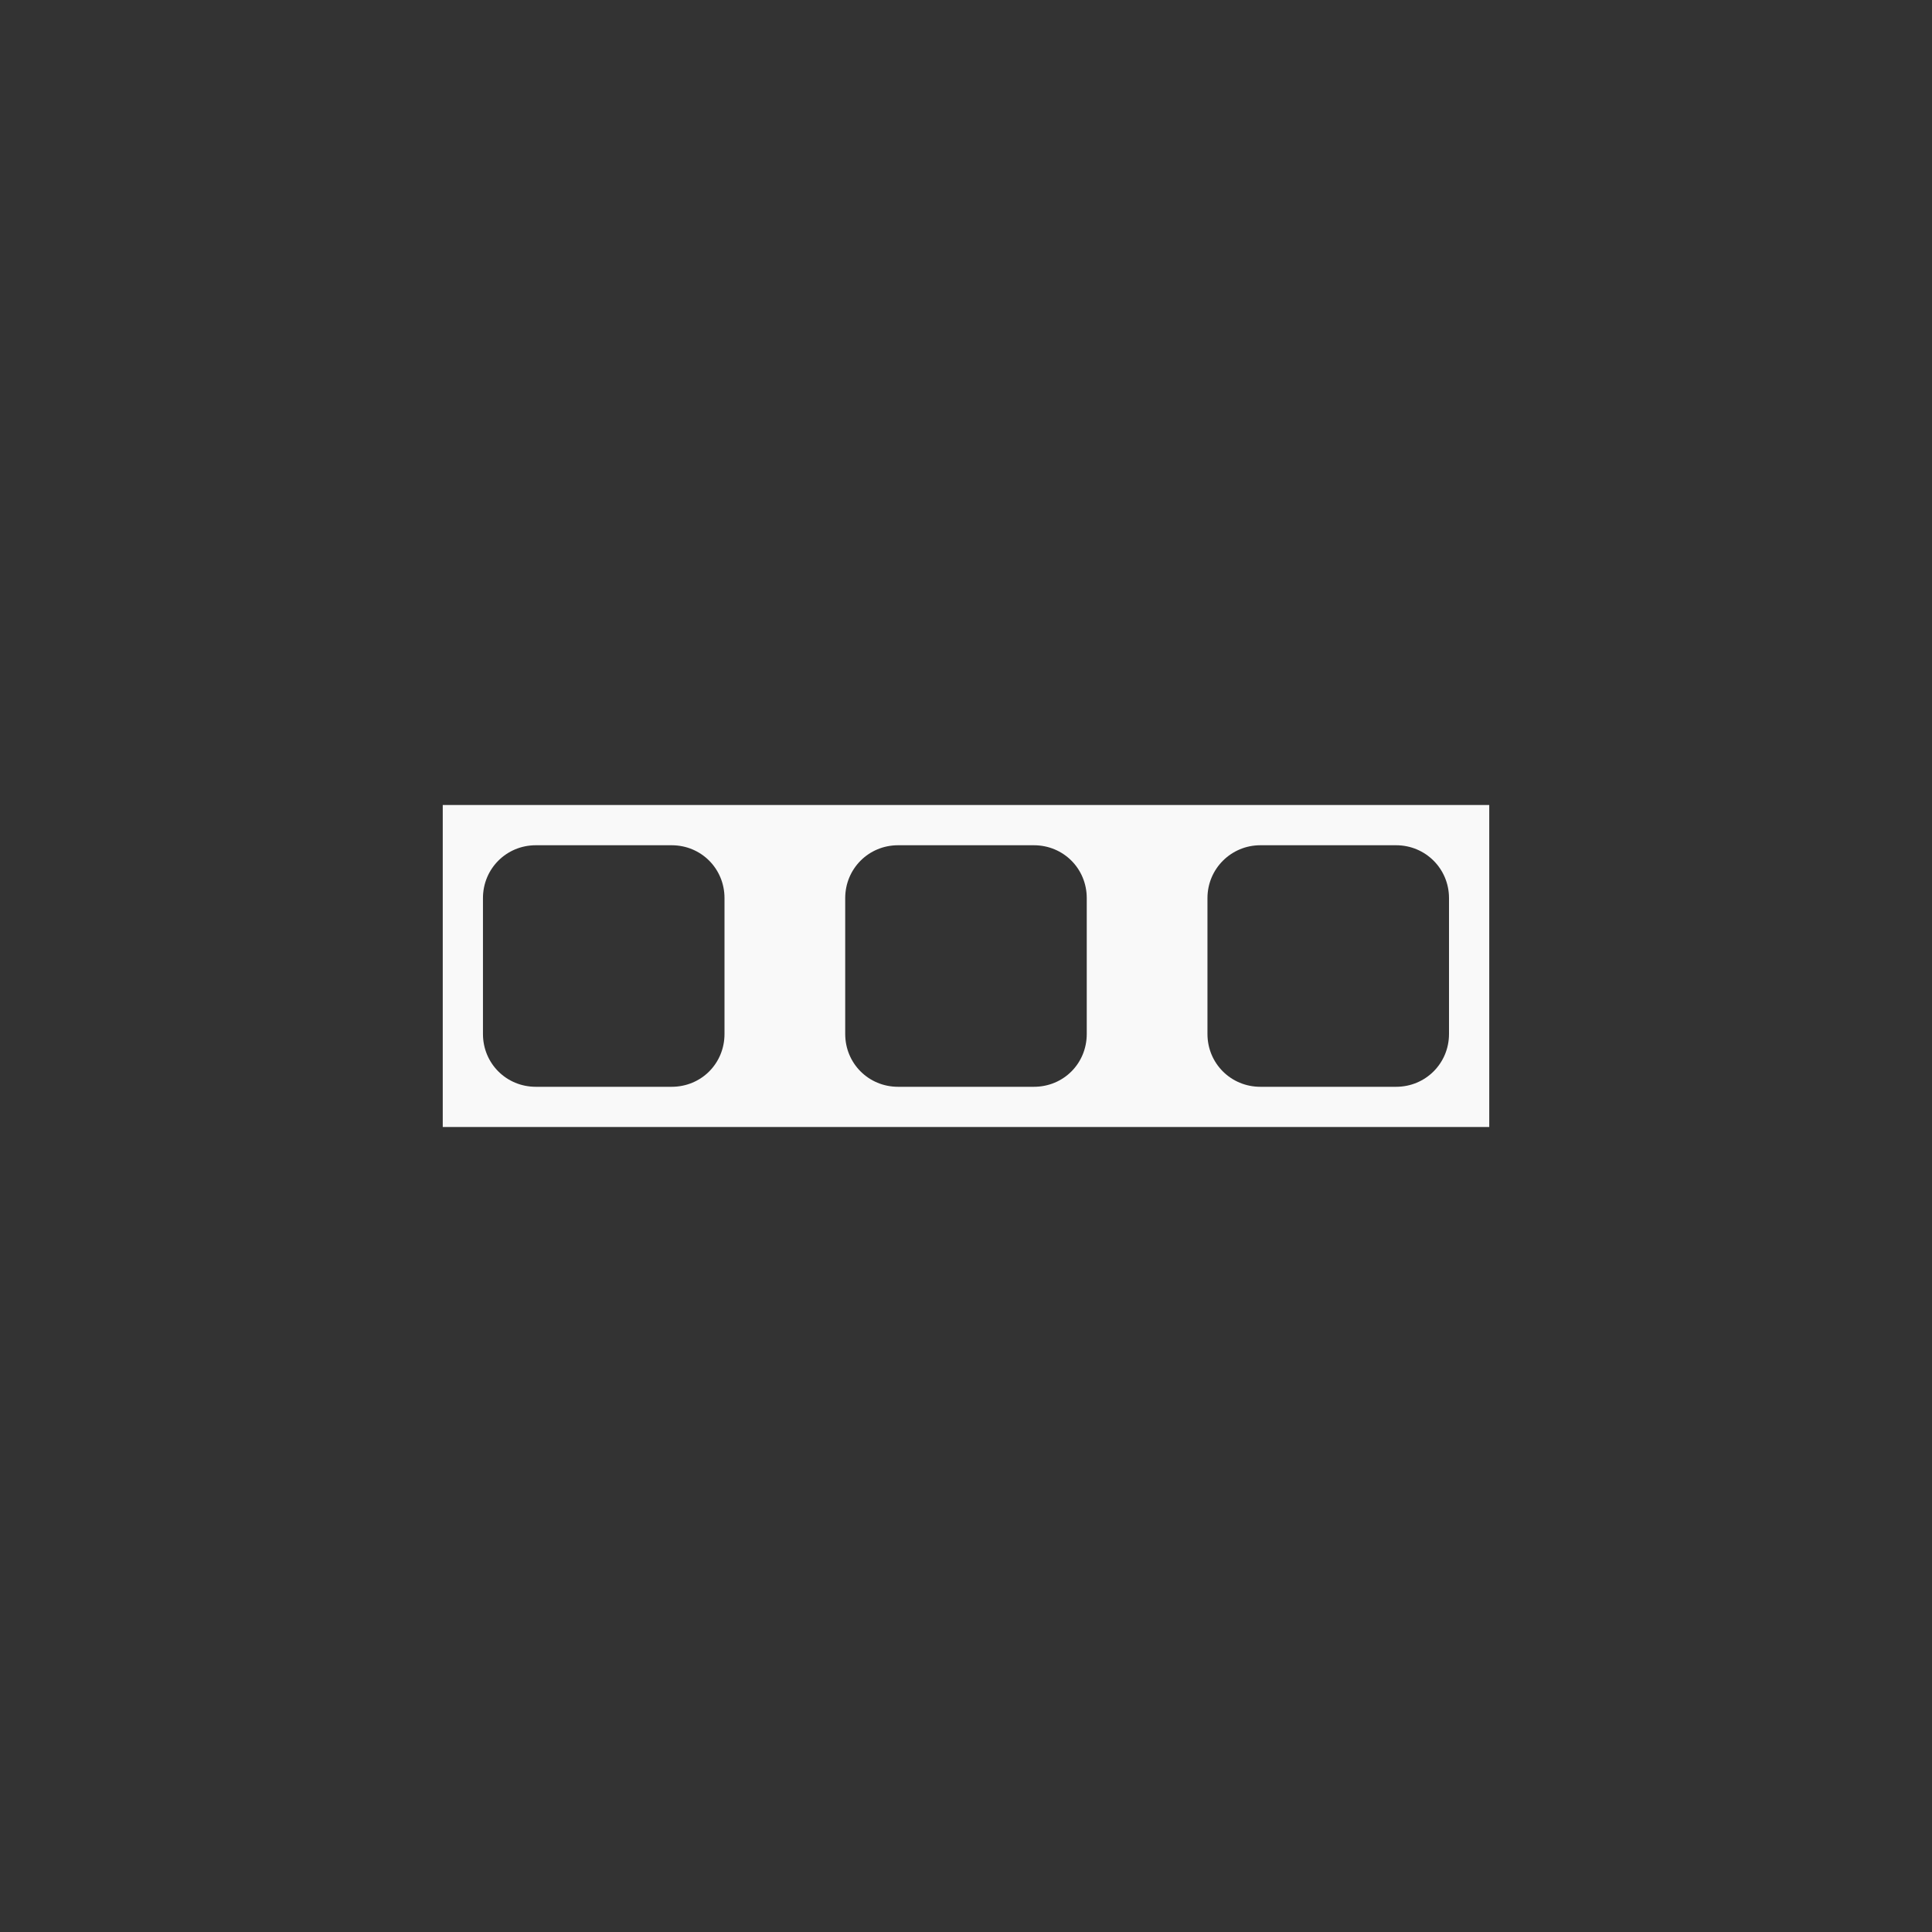<!-- color: #b2cedb --><svg xmlns="http://www.w3.org/2000/svg" viewBox="0 0 48 48"><rect x="0" y="0" width="48" height="48" fill="#333333" stroke="none"/><g><path d="m 11 20 l 0 8 l 26 0 l 0 -8 m -23.688 1 l 3.375 0 c 0.734 0 1.313 0.582 1.313 1.313 l 0 3.375 c 0 0.734 -0.578 1.313 -1.313 1.313 l -3.375 0 c -0.73 0 -1.313 -0.578 -1.313 -1.313 l 0 -3.375 c 0 -0.73 0.582 -1.313 1.313 -1.313 m 9 0 l 3.375 0 c 0.734 0 1.313 0.582 1.313 1.313 l 0 3.375 c 0 0.734 -0.578 1.313 -1.313 1.313 l -3.375 0 c -0.73 0 -1.313 -0.578 -1.313 -1.313 l 0 -3.375 c 0 -0.73 0.582 -1.313 1.313 -1.313 m 9 0 l 3.375 0 c 0.727 0 1.313 0.582 1.313 1.313 l 0 3.375 c 0 0.734 -0.586 1.313 -1.313 1.313 l -3.375 0 c -0.727 0 -1.313 -0.578 -1.313 -1.313 l 0 -3.375 c 0 -0.73 0.59 -1.313 1.313 -1.313 m 0 0" fill="#f9f9f9" stroke="none" fill-rule="nonzero" fill-opacity="1"/></g></svg>